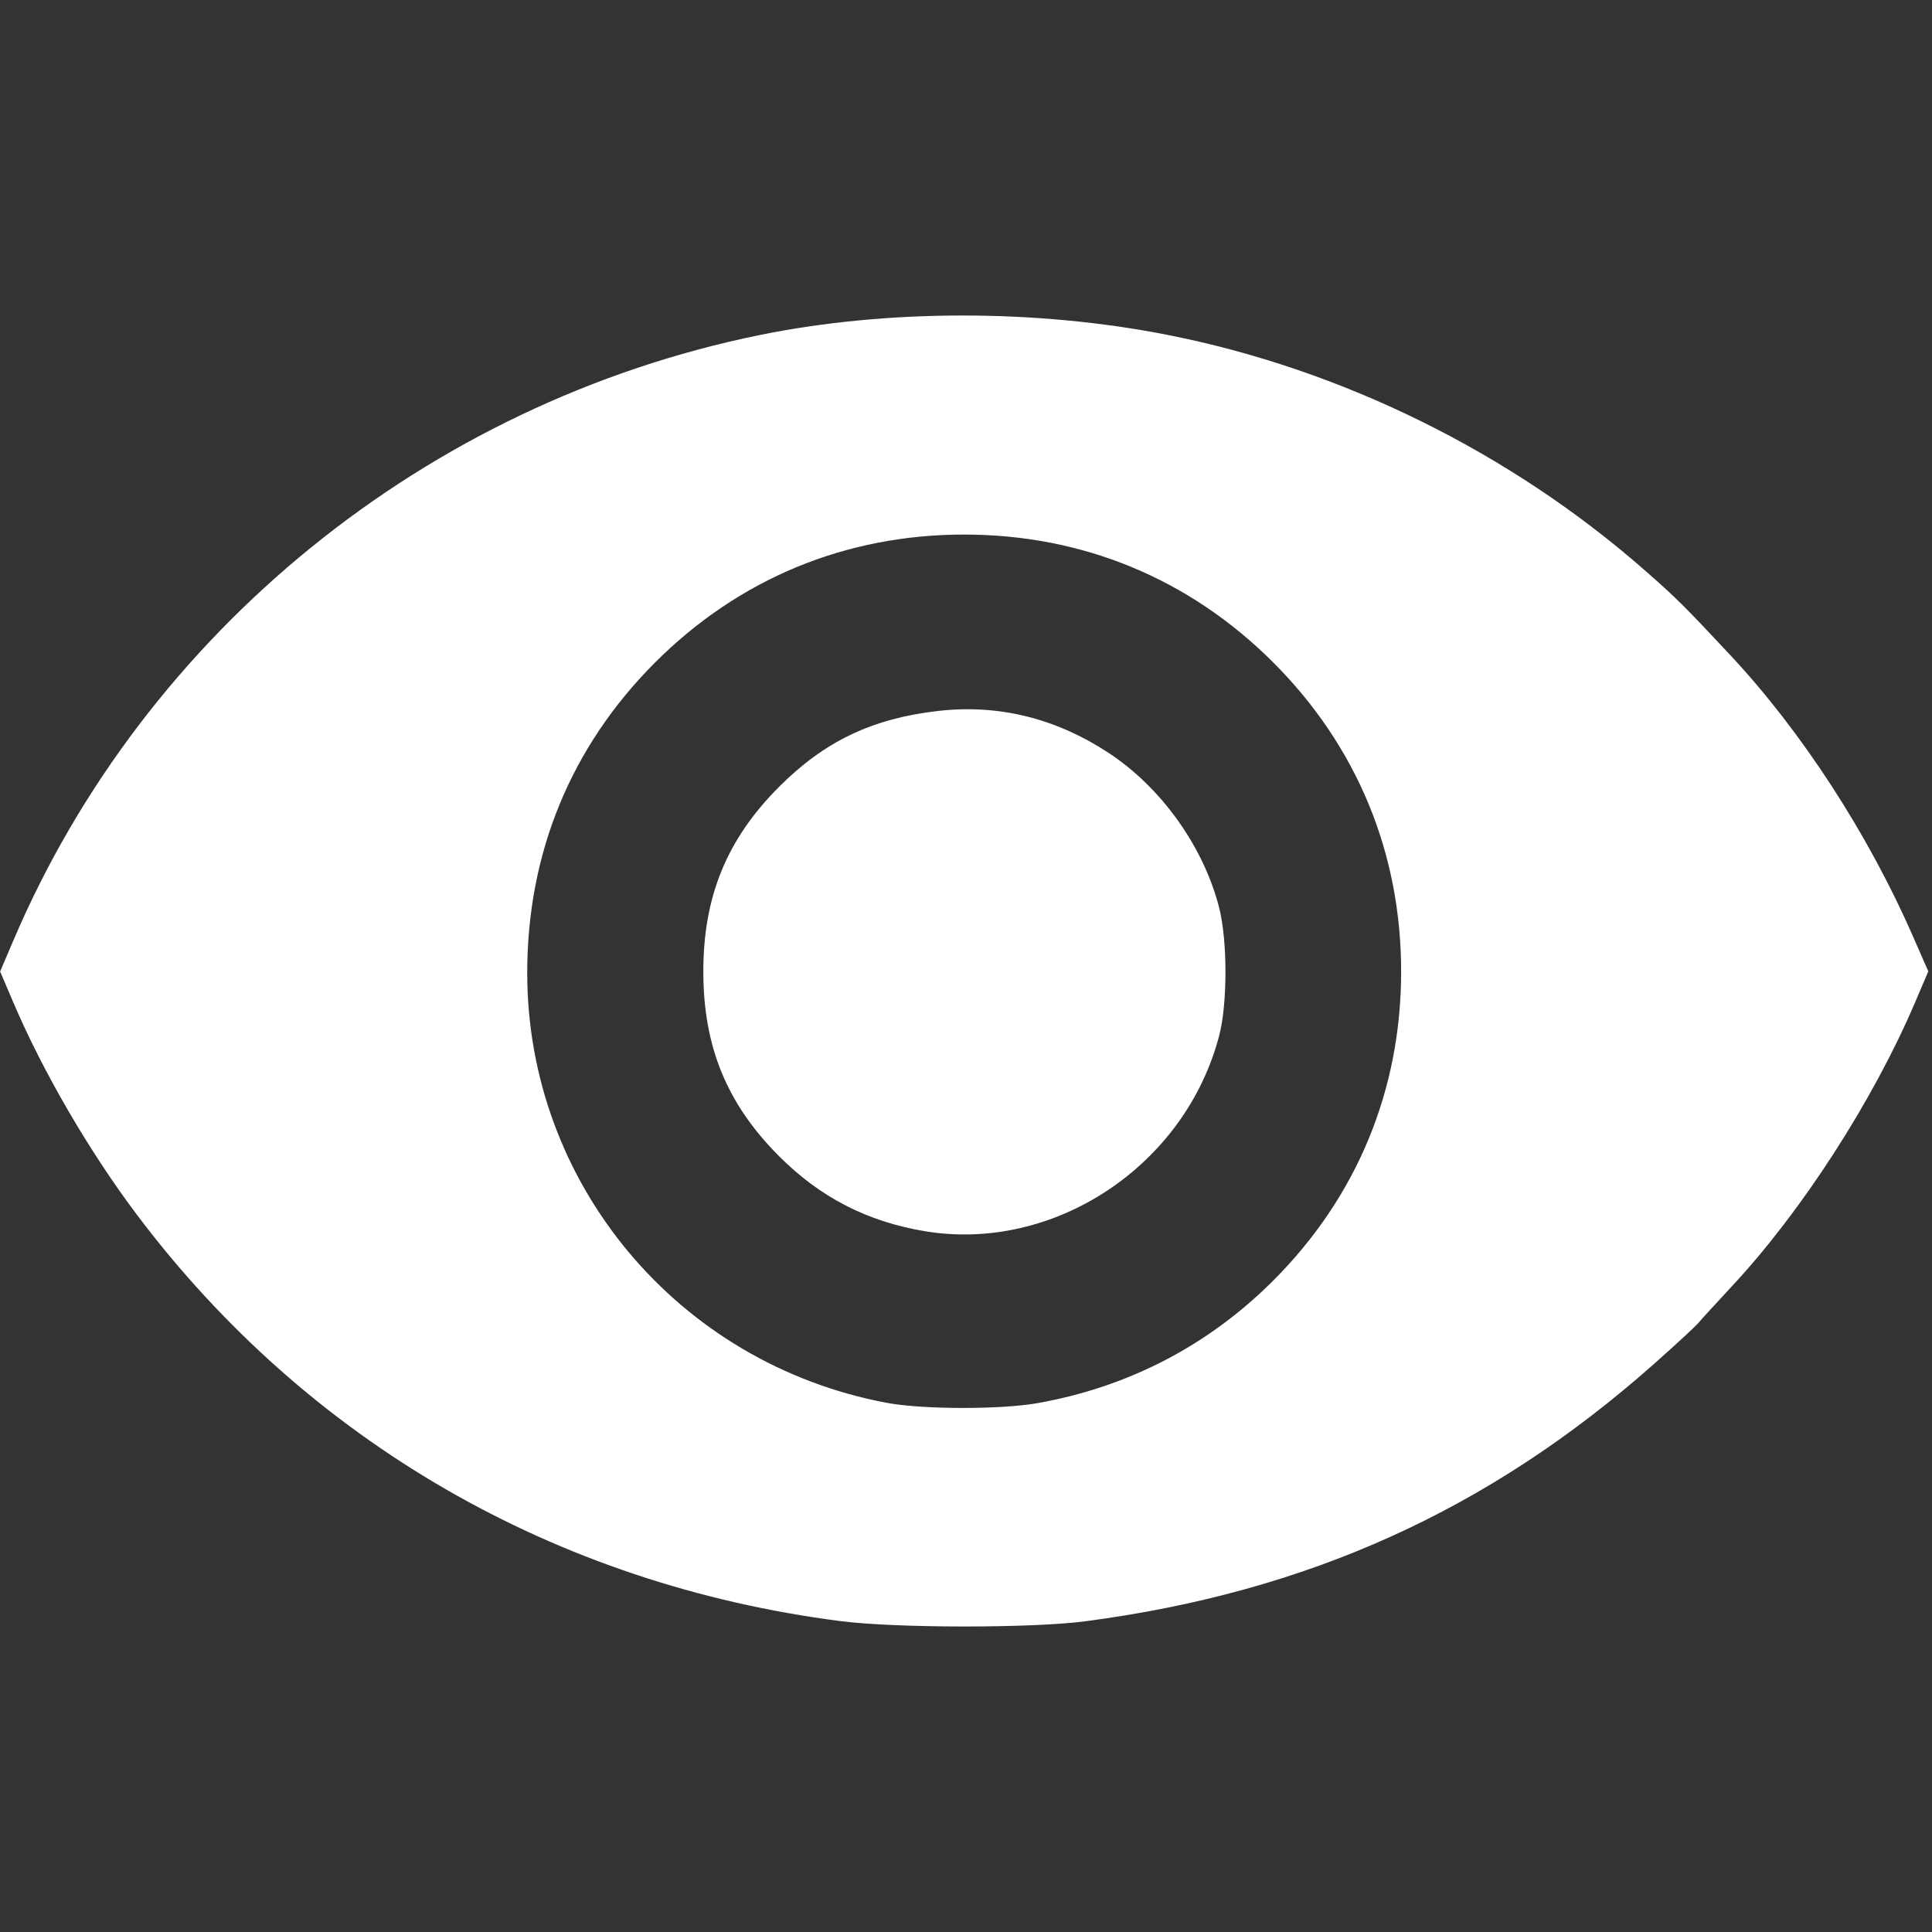 <?xml version="1.0" encoding="UTF-8" standalone="no"?>
<!-- Created with Inkscape (http://www.inkscape.org/) -->

<svg
   width="300mm"
   height="300mm"
   viewBox="0 0 300 300"
   version="1.1"
   id="svg5"
   inkscape:version="1.1 (c68e22c387, 2021-05-23)"
   sodipodi:docname="eye.svg"
   xmlns:inkscape="http://www.inkscape.org/namespaces/inkscape"
   xmlns:sodipodi="http://sodipodi.sourceforge.net/DTD/sodipodi-0.dtd"
   xmlns="http://www.w3.org/2000/svg"
   xmlns:svg="http://www.w3.org/2000/svg">
  <rect x="0" y="0" width="300" height="300" fill="#333333" stroke="none"/>
  <sodipodi:namedview
     id="namedview7"
     pagecolor="#ffffff"
     bordercolor="#666666"
     borderopacity="1.0"
     inkscape:pageshadow="2"
     inkscape:pageopacity="0.0"
     inkscape:pagecheckerboard="0"
     inkscape:document-units="mm"
     showgrid="false"
     inkscape:zoom="0.5"
     inkscape:cx="261"
     inkscape:cy="667"
     inkscape:window-width="1920"
     inkscape:window-height="1017"
     inkscape:window-x="1912"
     inkscape:window-y="-8"
     inkscape:window-maximized="1"
     inkscape:current-layer="layer1" />
  <defs
     id="defs2" />
  <g
     inkscape:label="Calque 1"
     inkscape:groupmode="layer"
     id="layer1">
    <path
       style="fill:#ffffff;stroke-width:0.585"
       d="M 130.524,251.727 C 86.185,246.029 47.743,223.82 21.228,188.584 13.859,178.791 6.67,166.438 2.08,155.681 L 0.02,150.856 2.078,146.03 C 22.513,98.122 66.262,62.606 117.848,52.048 c 19.814,-4.056 43.016,-4.074 63.431,-0.05 27.036,5.329 53.186,18.213 74.019,36.469 4.981,4.365 6.154,5.527 13.386,13.265 11.09,11.865 21.38,27.711 28.379,43.701 l 2.363,5.398 -2.064,4.838 c -6.503,15.246 -17.581,32.416 -28.414,44.042 -2.391,2.566 -4.73,5.124 -5.197,5.684 -0.467,0.56 -3.613,3.467 -6.991,6.46 -25.536,22.625 -53.761,35.381 -88.287,39.902 -8.284,1.085 -29.402,1.067 -37.949,-0.031 z m 30.6,-33.852 c 14.111,-2.507 26.517,-8.96 36.585,-19.028 12.993,-12.993 19.859,-29.586 19.859,-47.991 0,-18.405 -6.866,-34.998 -19.859,-47.991 -12.993,-12.993 -29.586,-19.859 -47.991,-19.859 -18.405,0 -34.998,6.866 -47.991,19.859 -13.049,13.049 -19.858,29.571 -19.86,48.192 -0.004,32.722 23.412,60.715 55.86,66.78 5.54,1.036 17.671,1.055 23.397,0.038 z m -17.568,-26.704 c -8.903,-1.492 -16.185,-5.24 -22.549,-11.603 -8.138,-8.138 -11.795,-17.039 -11.795,-28.711 0,-11.672 3.657,-20.573 11.795,-28.711 7.049,-7.049 14.445,-10.577 24.617,-11.744 9.381,-1.076 18.214,1.081 26.443,6.456 8.214,5.365 14.801,14.559 17.235,24.055 1.31,5.111 1.318,14.893 0.015,19.888 -5.267,20.211 -25.654,33.741 -45.762,30.371 z"
       id="path1846" />
  </g>
</svg>
